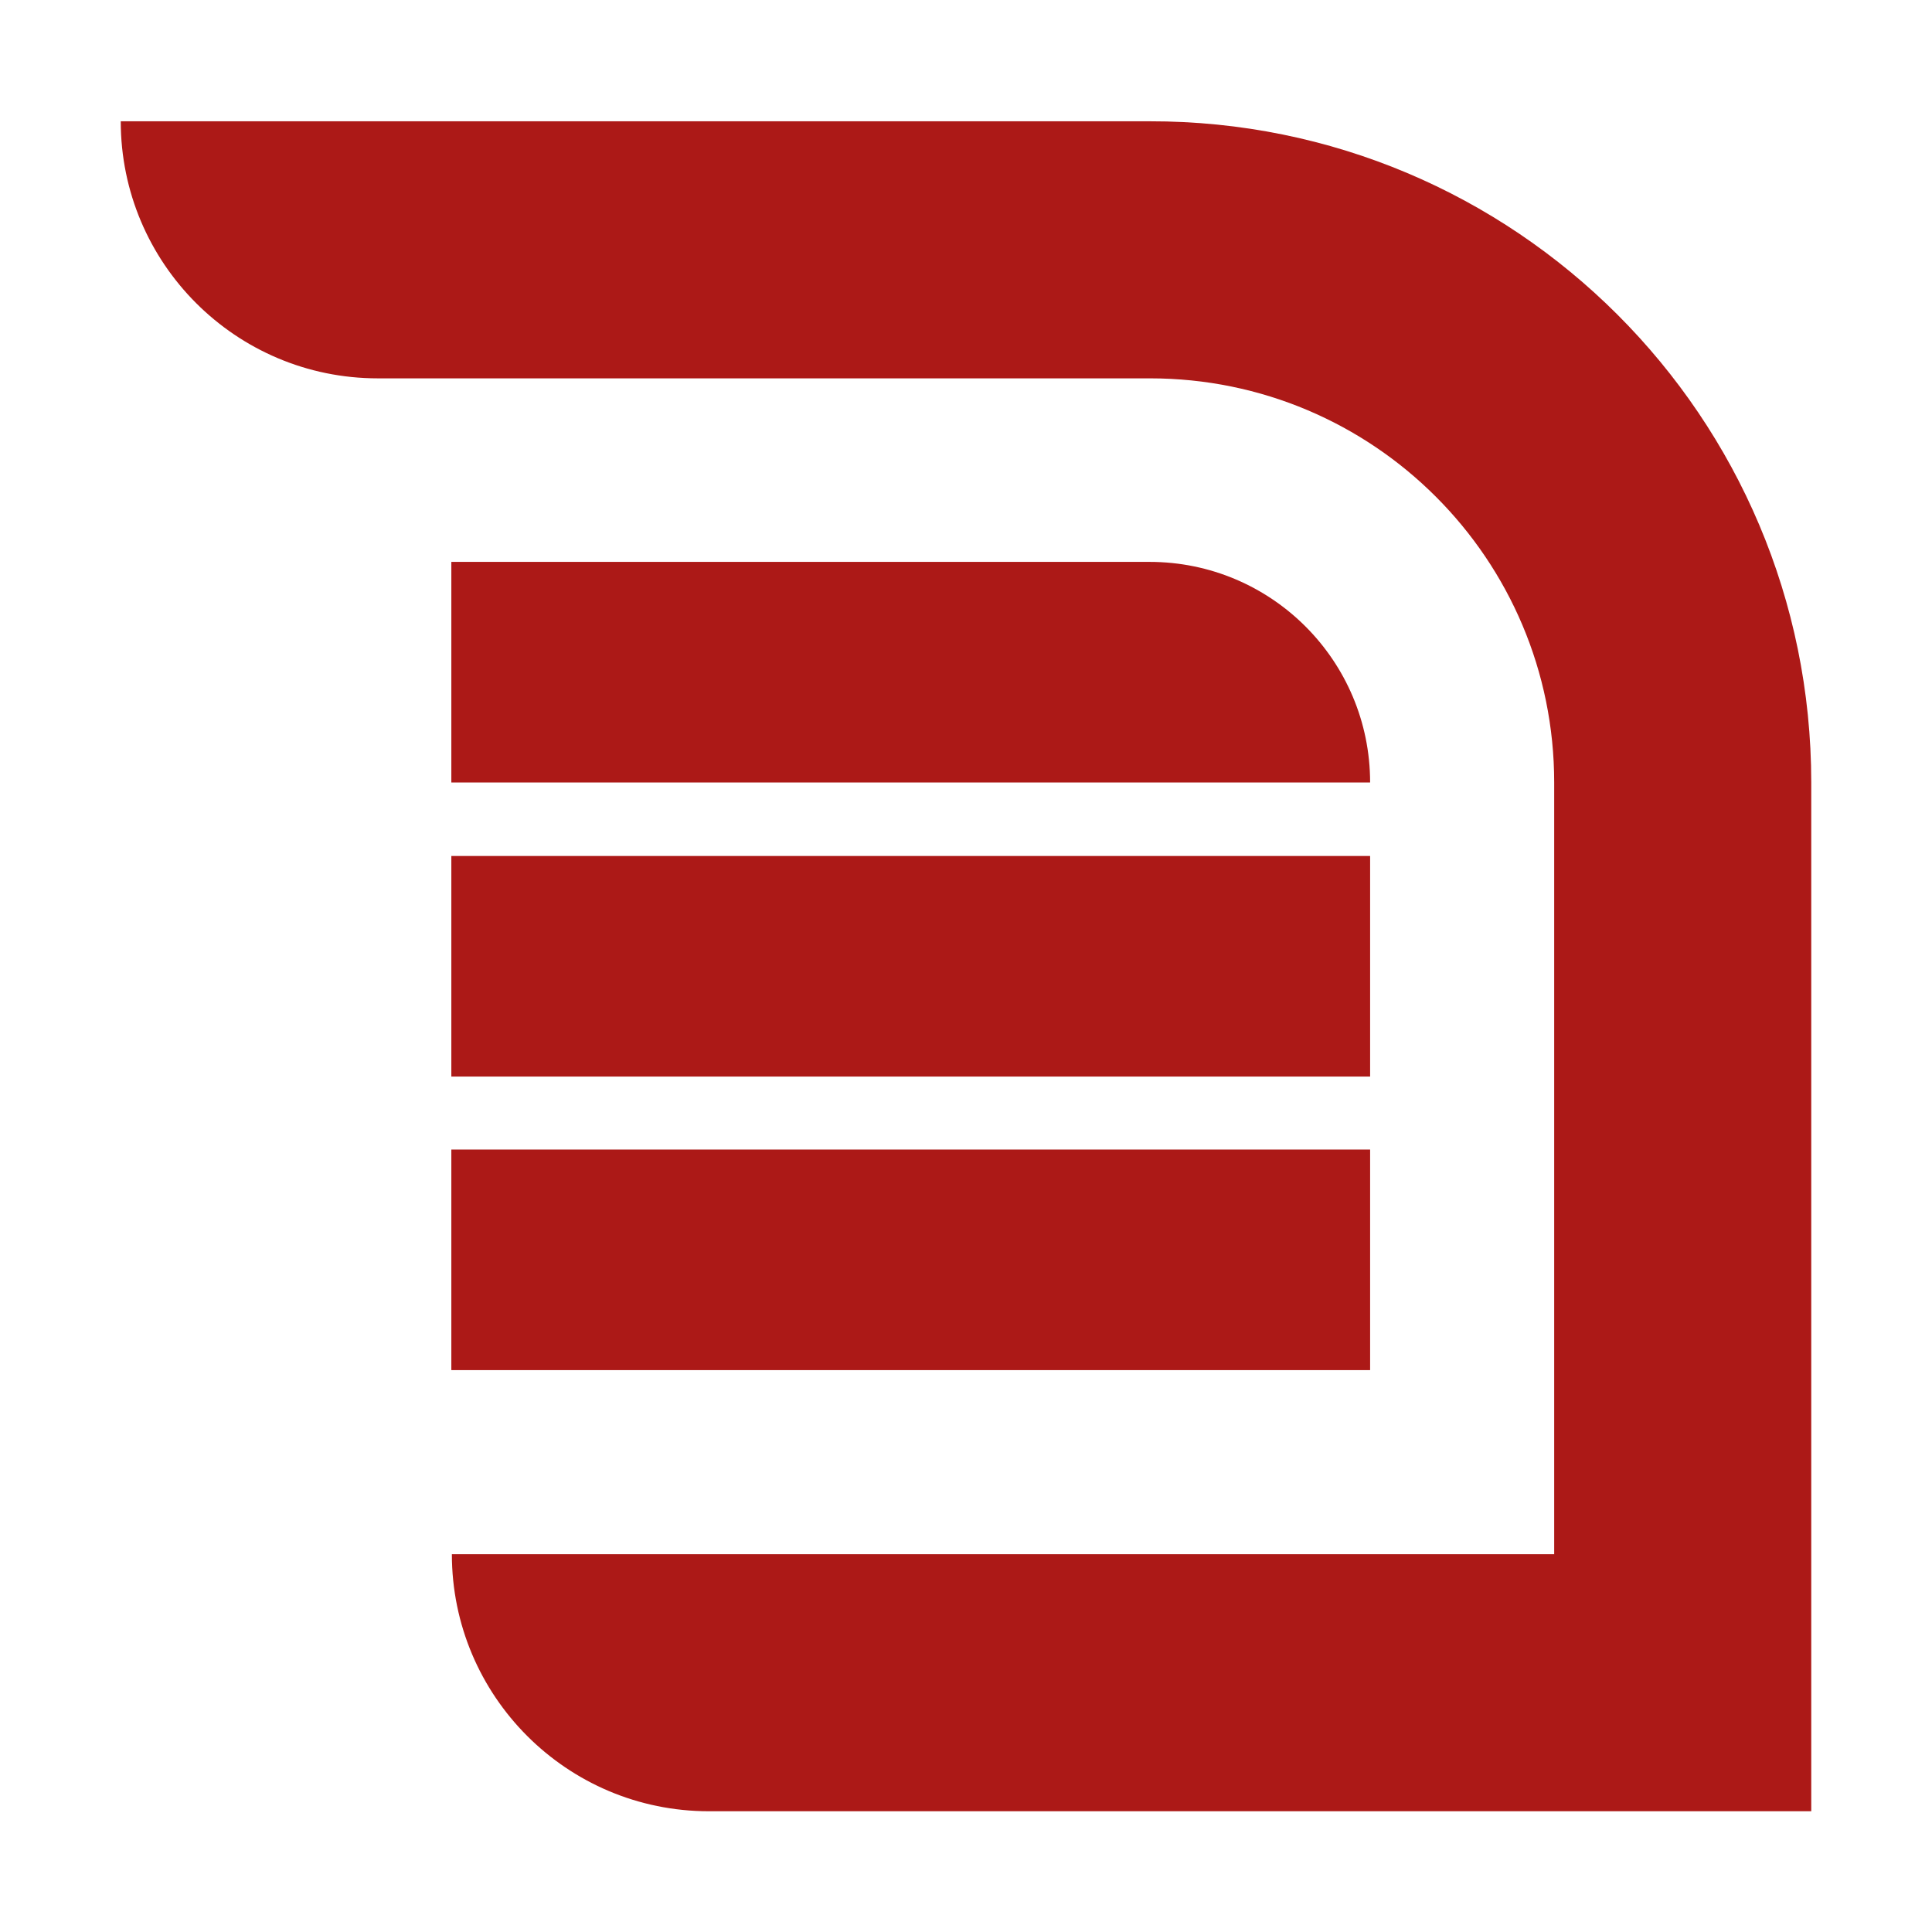 <?xml version="1.0" encoding="utf-8"?>
<!-- Generator: Adobe Illustrator 27.9.0, SVG Export Plug-In . SVG Version: 6.00 Build 0)  -->
<svg version="1.1" id="Layer_1" xmlns="http://www.w3.org/2000/svg" xmlns:xlink="http://www.w3.org/1999/xlink" x="0px" y="0px"
	 viewBox="0 0 36 36" style="enable-background:new 0 0 36 36;" xml:space="preserve">
<style type="text/css">
	.st0{fill:#5D86B9;}
	.st1{fill:#FFFFFF;}
	.st2{fill:#AC1917;}
</style>
<g>
	<rect x="8.41" y="21.42" class="st2" width="17.12" height="4.11"/>
	<rect x="8.41" y="15.95" class="st2" width="17.12" height="4.11"/>
	<path class="st2" d="M25.53,14.58H8.41v-4.11h13.01C23.69,10.47,25.53,12.31,25.53,14.58"/>
	<path class="st2" d="M33.75,14.58v19.17H13.21c-2.65,0-4.79-2.15-4.79-4.79h20.54V14.58c0-4.16-3.37-7.53-7.53-7.53H7.04
		c-2.65,0-4.79-2.15-4.79-4.79h19.17C28.23,2.25,33.75,7.77,33.75,14.58"/>
</g>
</svg>
